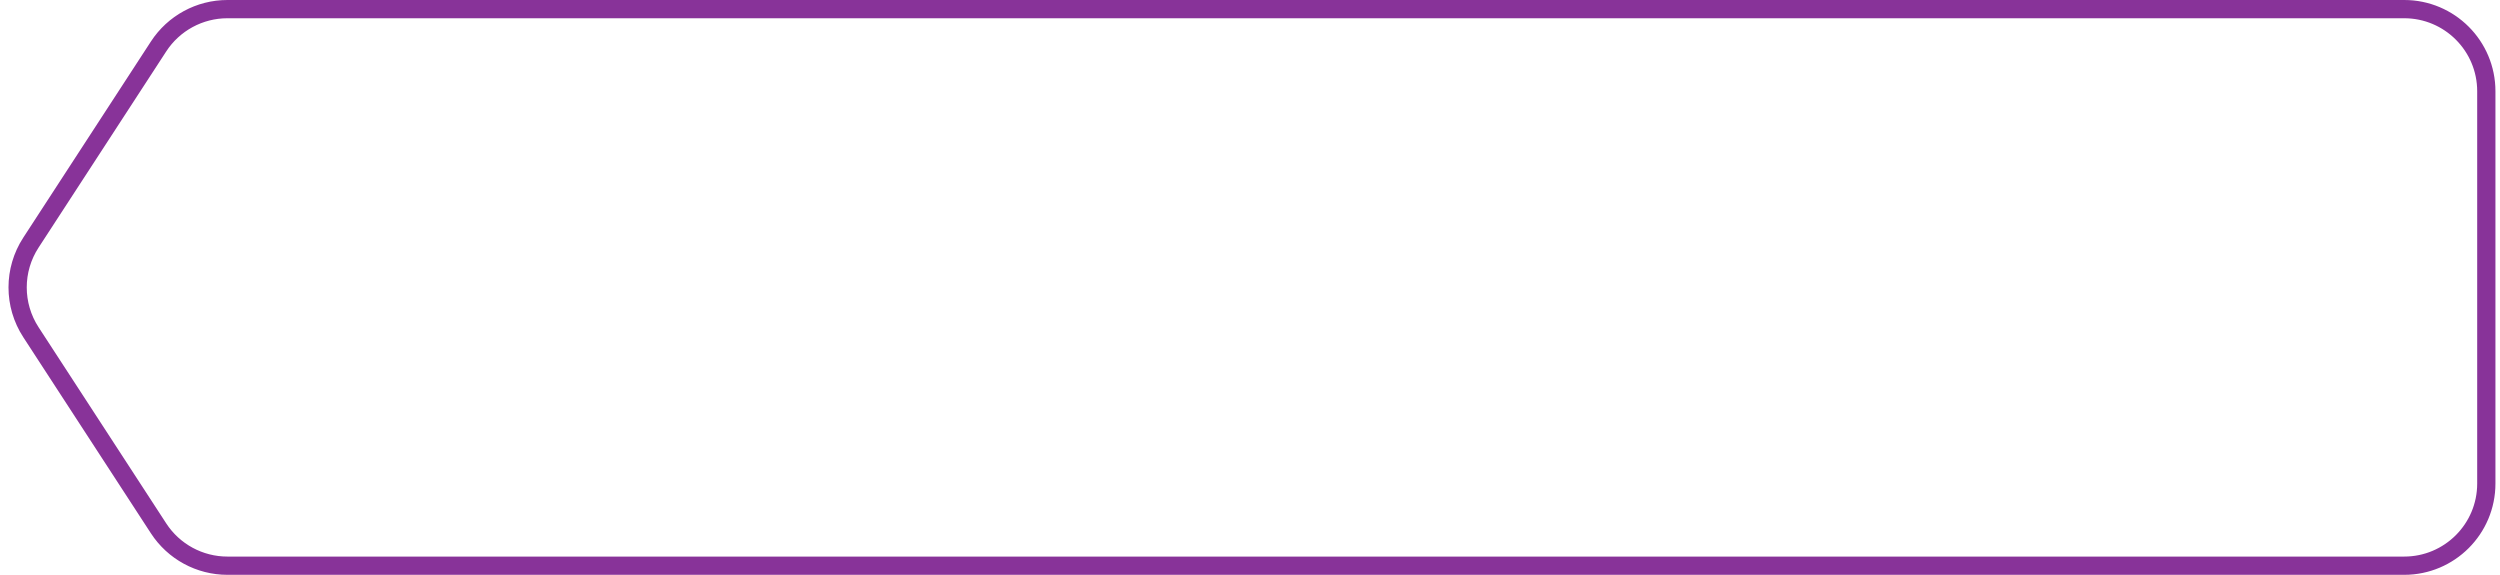 <svg width="274" height="63" viewBox="0 0 274 63" fill="none" xmlns="http://www.w3.org/2000/svg">
<path d="M24.923 1H263.5C268.471 1 272.5 5.029 272.5 10V53C272.5 57.971 268.471 62 263.5 62H24.923C21.879 62 19.041 60.461 17.38 57.909L3.388 36.409C1.446 33.425 1.446 29.575 3.388 26.591L17.38 5.091C19.041 2.539 21.879 1 24.923 1Z" stroke="#883399" stroke-width="2"/>
</svg>
